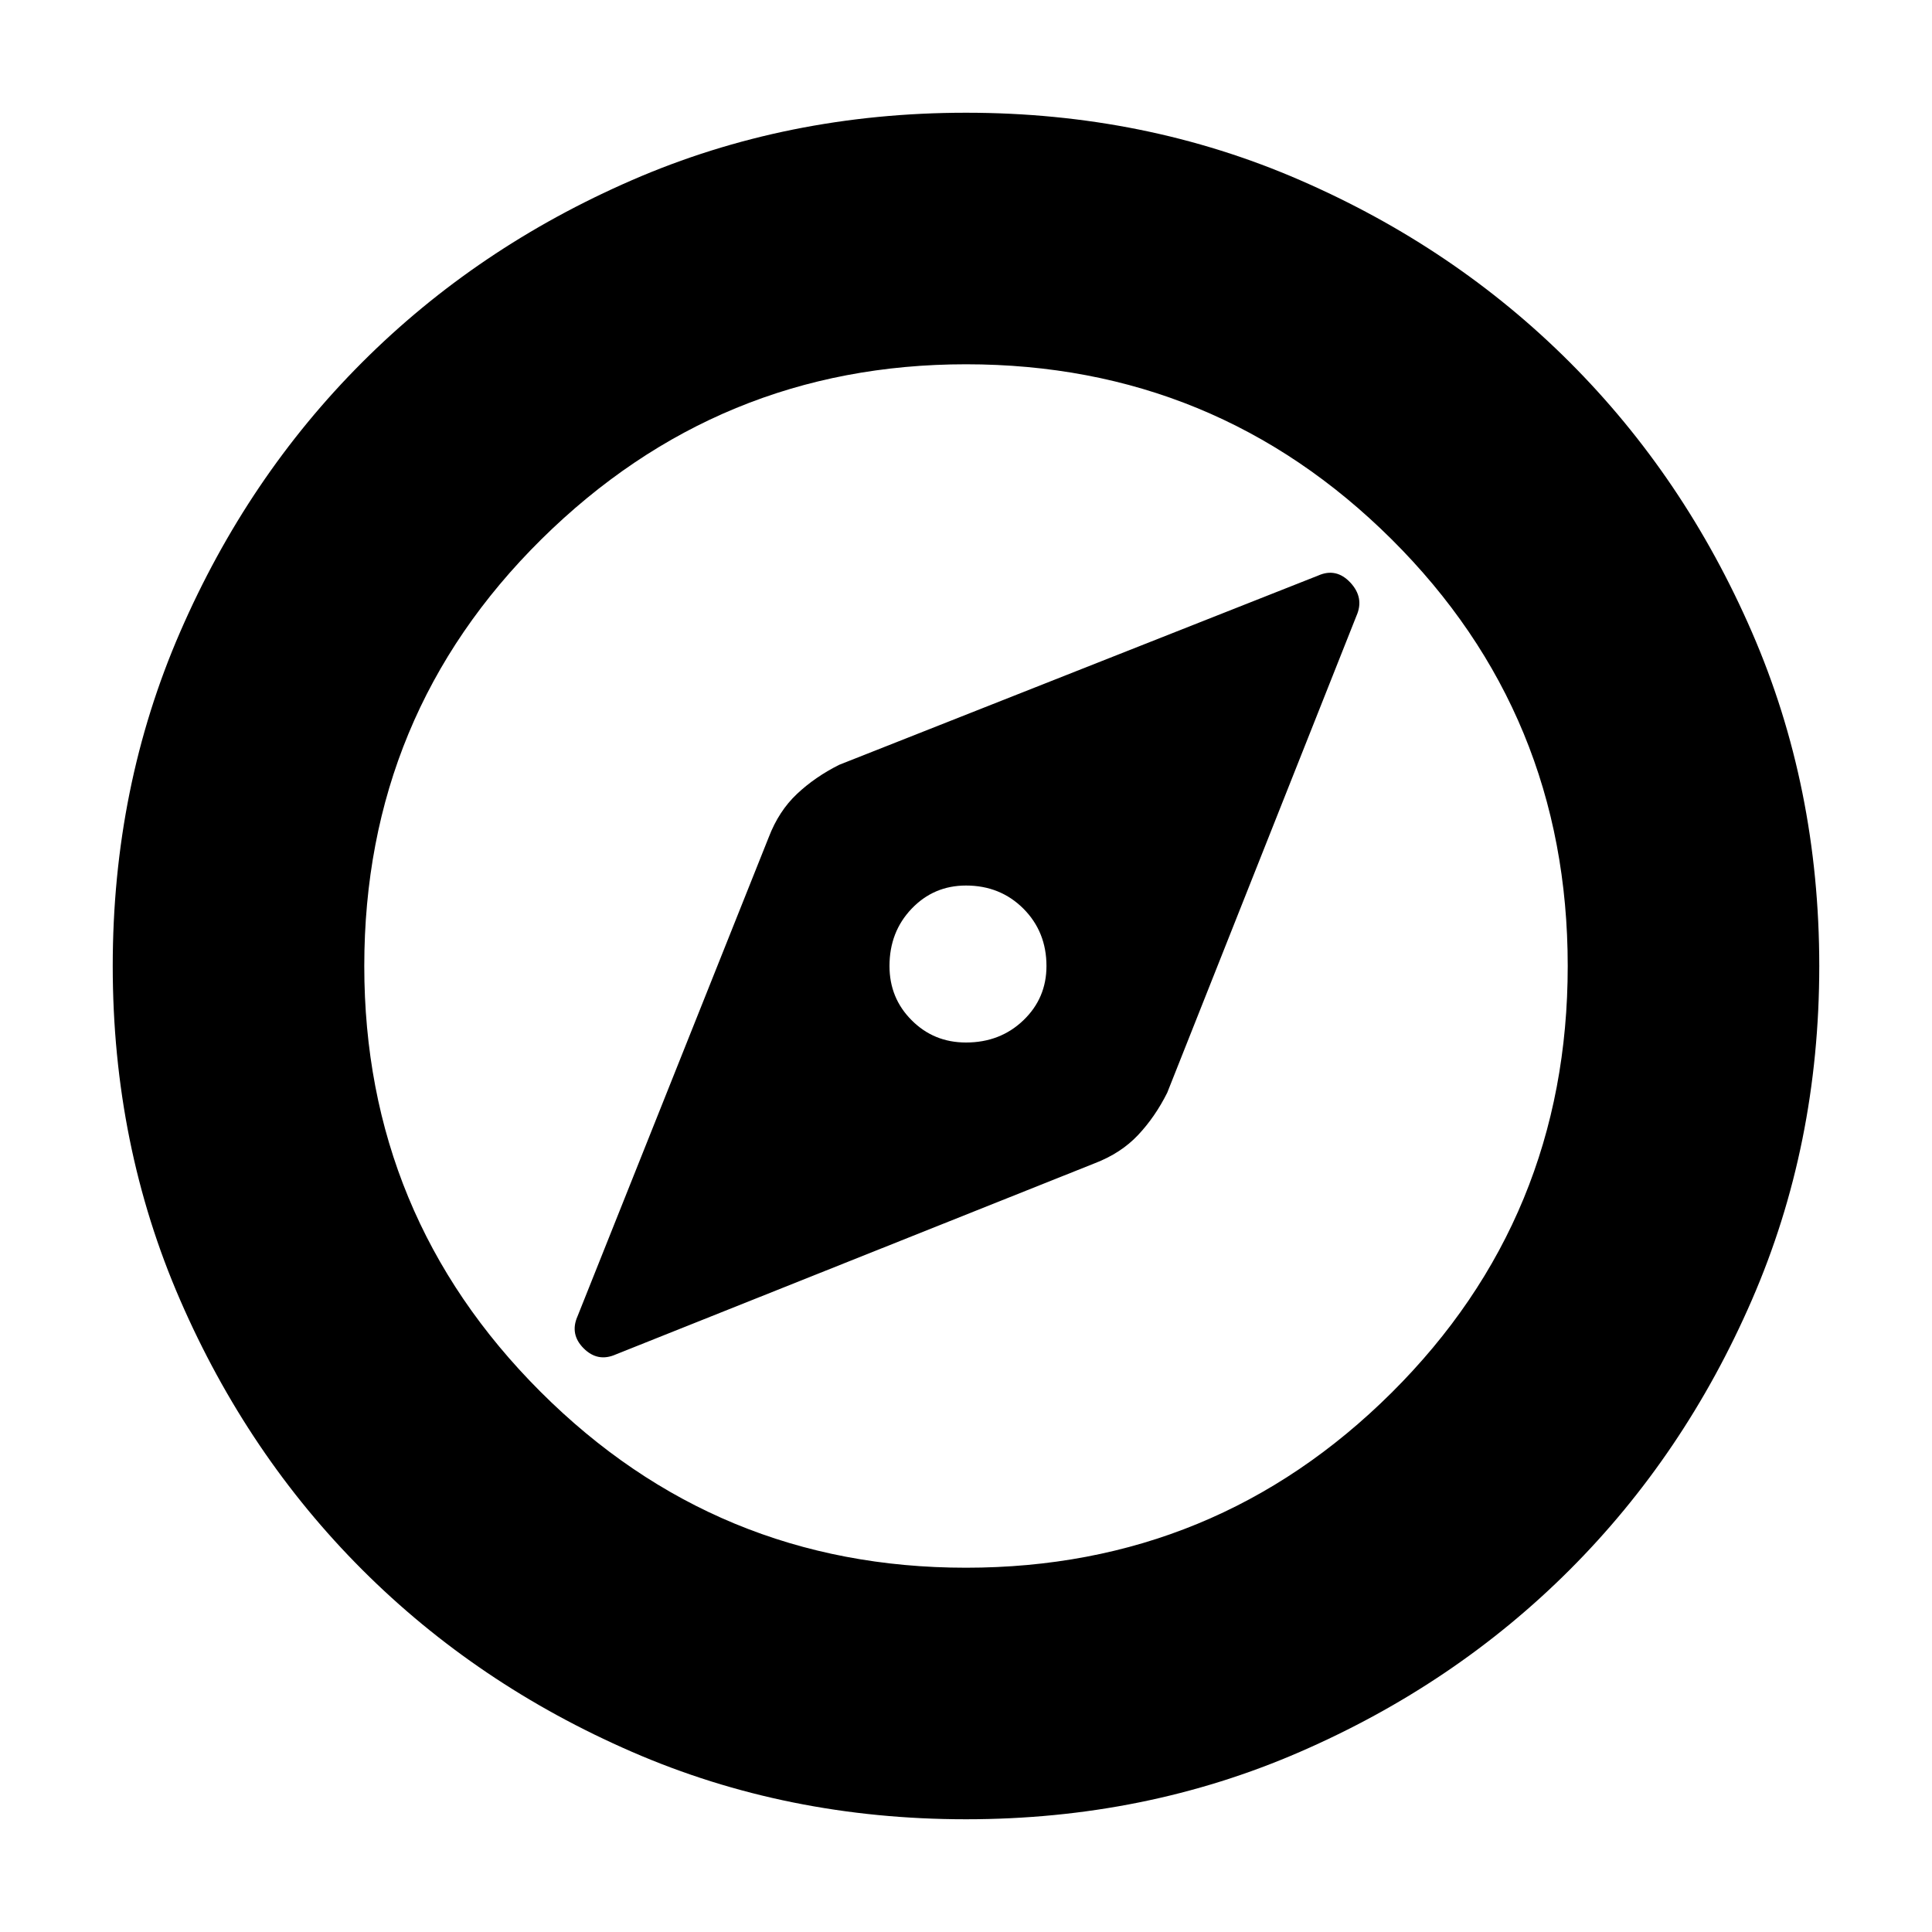 <svg xmlns="http://www.w3.org/2000/svg" height="20" width="20"><path d="m6.375 14.021 4.958-1.979q.271-.104.448-.292t.302-.438l1.959-4.937q.083-.187-.063-.344-.146-.156-.333-.073L8.688 7.917q-.25.125-.438.302t-.292.448l-1.979 4.958q-.083.187.063.333.146.146.333.063ZM10 10.792q-.333 0-.562-.23-.23-.229-.23-.562 0-.354.23-.594.229-.239.562-.239.354 0 .594.239.239.24.239.594 0 .333-.239.562-.24.23-.594.23Zm0 8.041q-1.854 0-3.458-.698-1.604-.697-2.792-1.885-1.188-1.188-1.885-2.792-.698-1.604-.698-3.458t.698-3.458Q2.562 4.938 3.75 3.75q1.188-1.188 2.792-1.885Q8.146 1.167 10 1.167t3.458.698q1.604.697 2.792 1.885 1.188 1.188 1.885 2.792.698 1.604.698 3.458t-.698 3.458q-.697 1.604-1.885 2.792-1.188 1.188-2.792 1.885-1.604.698-3.458.698ZM10 10Zm0 6.229q2.583 0 4.406-1.812 1.823-1.813 1.823-4.417t-1.823-4.417Q12.583 3.771 10 3.771q-2.562 0-4.396 1.812Q3.771 7.396 3.771 10q0 2.583 1.823 4.406Q7.417 16.229 10 16.229Z"/></svg>